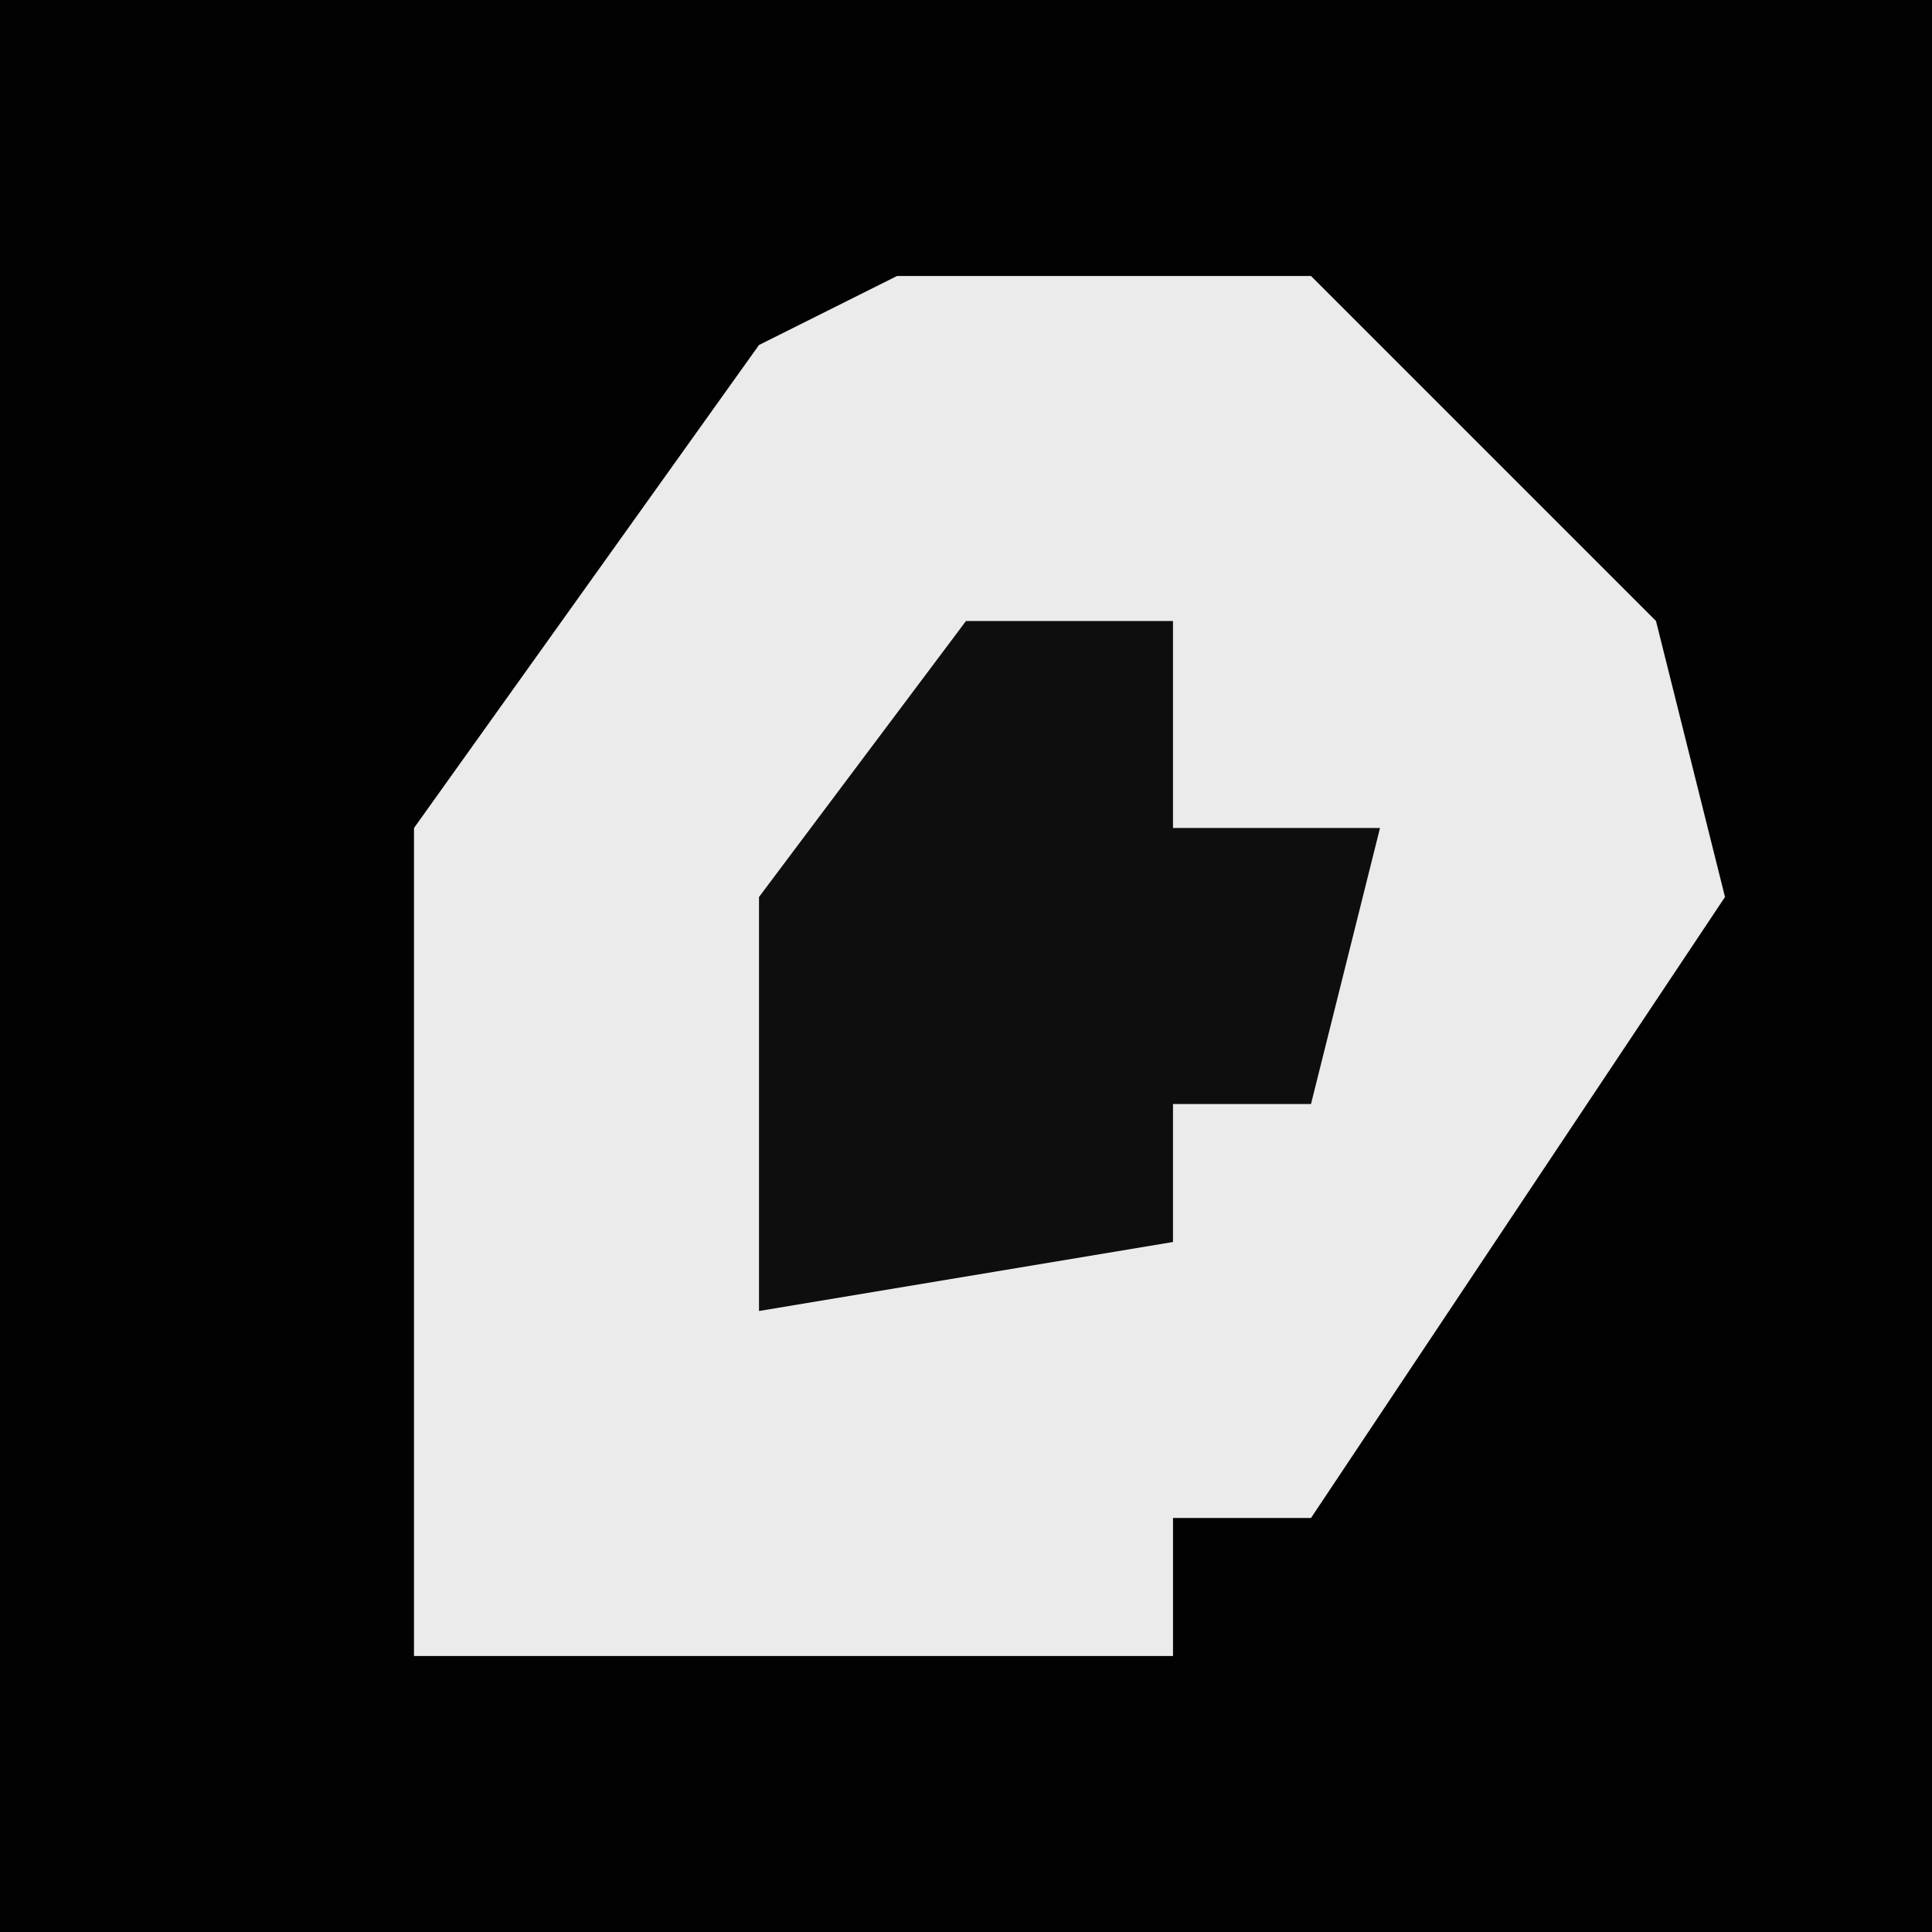 <?xml version="1.0" encoding="UTF-8"?>
<svg version="1.1" xmlns="http://www.w3.org/2000/svg" width="28" height="28">
<path d="M0,0 L28,0 L28,28 L0,28 Z " fill="#020202" transform="translate(0,0)"/>
<path d="M0,0 L6,0 L11,5 L12,9 L8,15 L6,18 L4,18 L4,20 L-7,20 L-7,8 L-2,1 Z " fill="#EBEBEB" transform="translate(13,4)"/>
<path d="M0,0 L3,0 L3,3 L6,3 L5,7 L3,7 L3,9 L-3,10 L-3,4 Z " fill="#0E0E0E" transform="translate(14,9)"/>
</svg>
